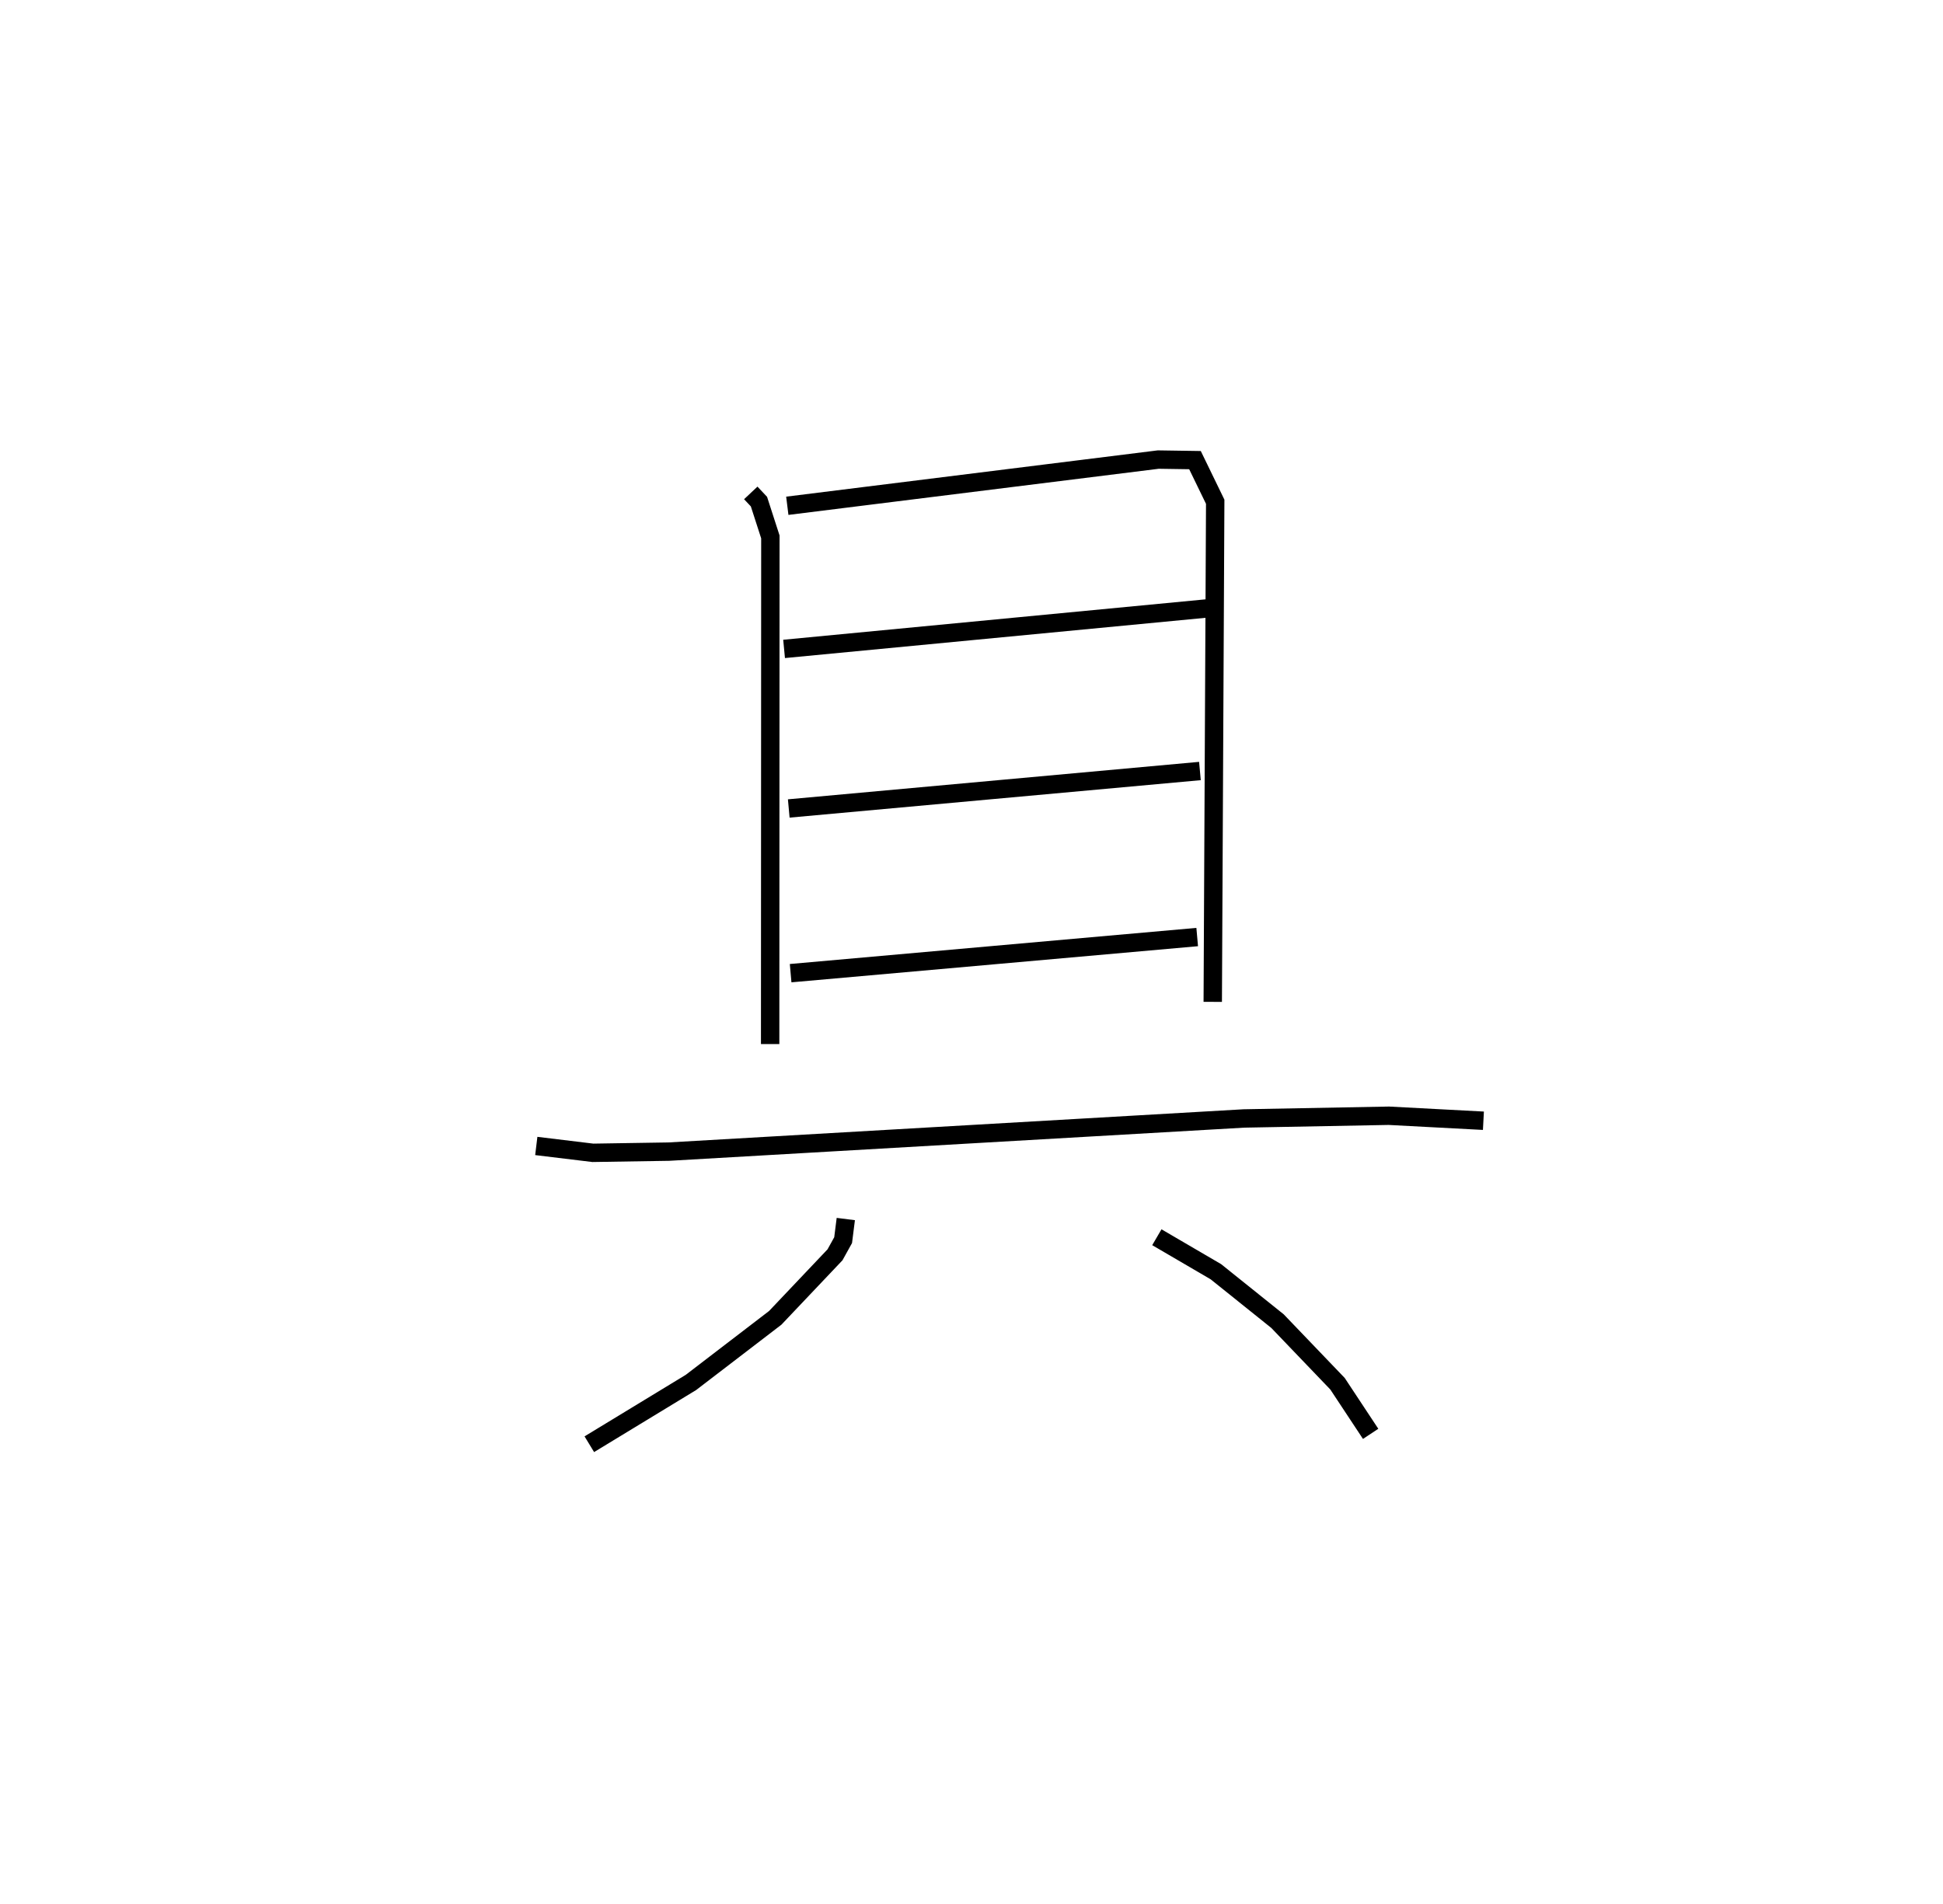 <?xml version="1.0" encoding="utf-8" ?>
<svg baseProfile="full" height="103.563" version="1.1" width="105.689" xmlns="http://www.w3.org/2000/svg" xmlns:ev="http://www.w3.org/2001/xml-events" xmlns:xlink="http://www.w3.org/1999/xlink"><defs /><rect fill="white" height="103.563" width="105.689" x="0" y="0" /><path d="M25,25.4 m0.0,0.0 m15.838,1.414 l0.445,0.473 0.621,1.921 l-0.012,27.588 m0.933,-29.282 l20.179,-2.514 1.997,0.03 l1.1,2.265 -0.134,27.205 m-23.317,-19.2 l23.007,-2.202 m-22.753,10.882 l22.366,-2.038 m-22.264,10.997 l22.115,-1.965 m-35.95,11.365 l3.078,0.373 4.129,-0.065 l31.284,-1.804 7.885,-0.148 l5.143,0.272 m-34.683,5.347 l-0.145,1.148 -0.442,0.798 l-3.25,3.428 -4.586,3.515 l-5.528,3.361 m30.871,-11.26 l3.211,1.876 3.353,2.689 l3.263,3.404 1.802,2.727 " fill="none" stroke="black" stroke-width="1" /></svg>